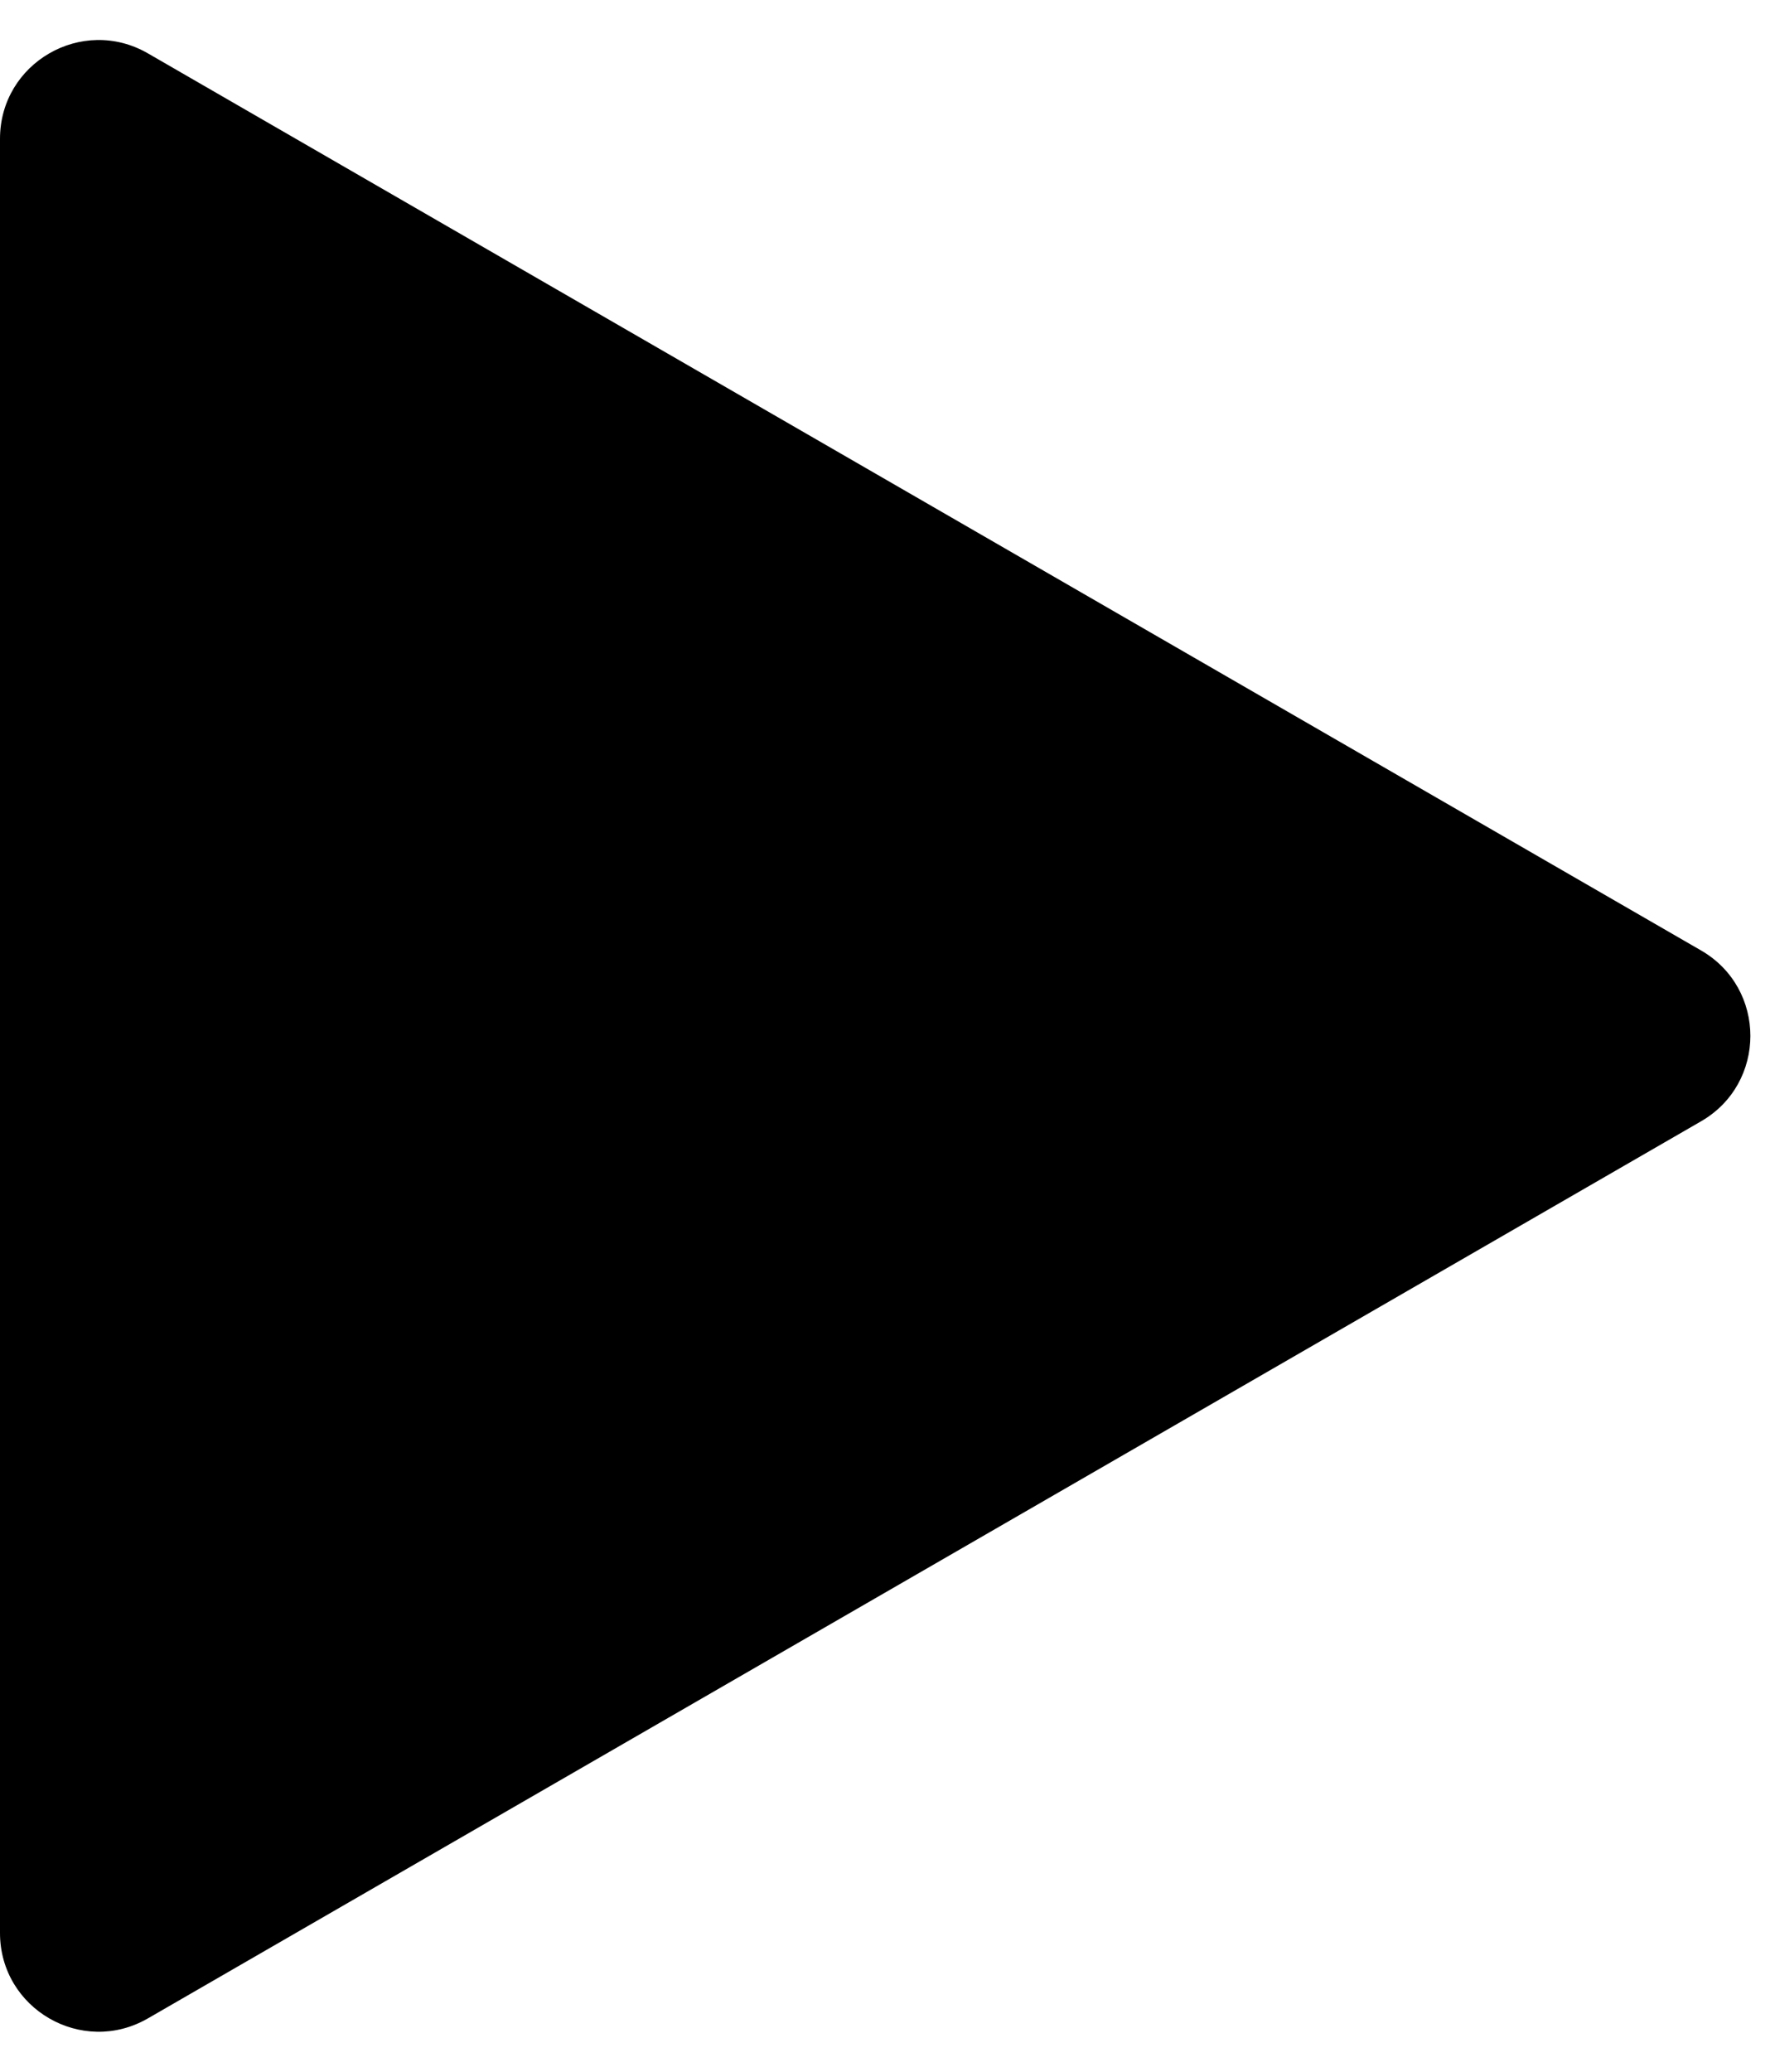 <svg viewBox="0 0 18 21">
    <path d="M17.25 9.634C17.917 10.019 17.917 10.981 17.25 11.366L1.5 20.459C0.833 20.844 -8.72384e-07 20.363 -8.38735e-07 19.593L-4.37766e-08 1.407C-1.01275e-08 0.637 0.833 0.156 1.5 0.541L17.25 9.634Z" />
</svg>